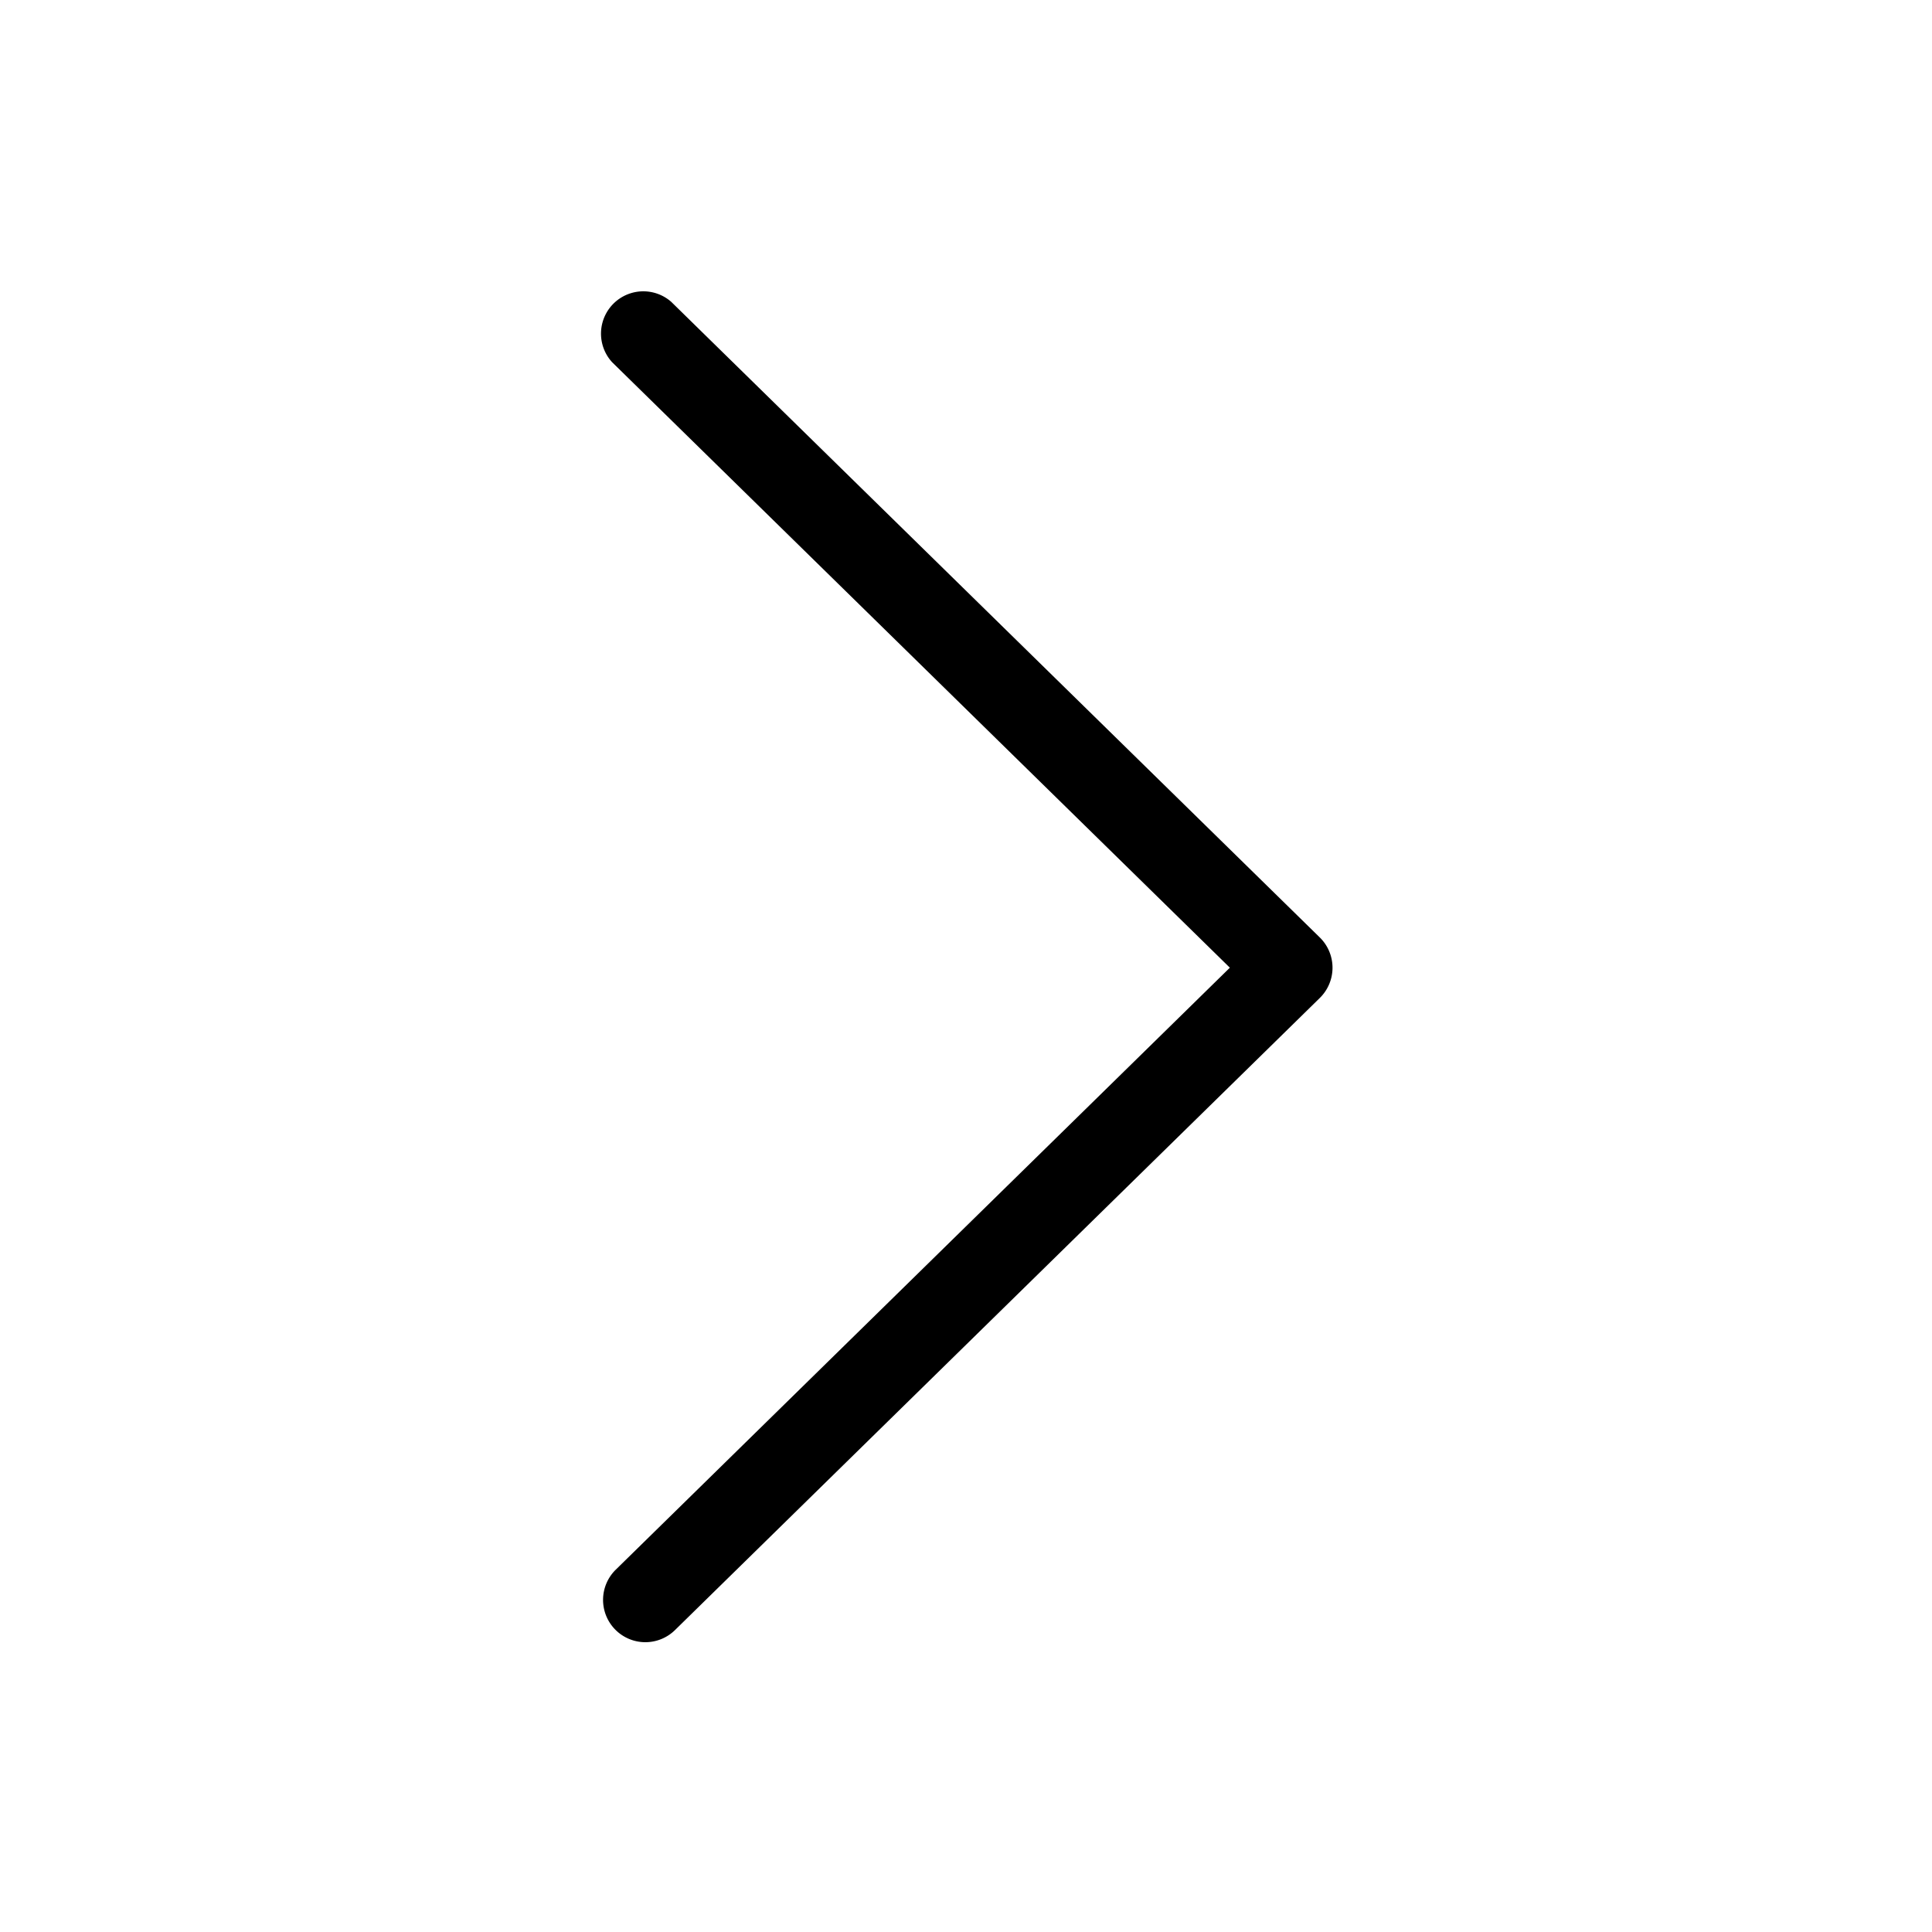 <svg xmlns="http://www.w3.org/2000/svg" width="40" height="40" viewBox="0 0 40 40"><path d="M13.36 34a.876.876 0 0 1-.614-1.499l12.717-12.466-12.79-12.536a.876.876 0 0 1 1.225-1.249l13.429 13.161a.877.877 0 0 1 0 1.249L13.974 33.75a.877.877 0 0 1-.614.25z"/></svg>